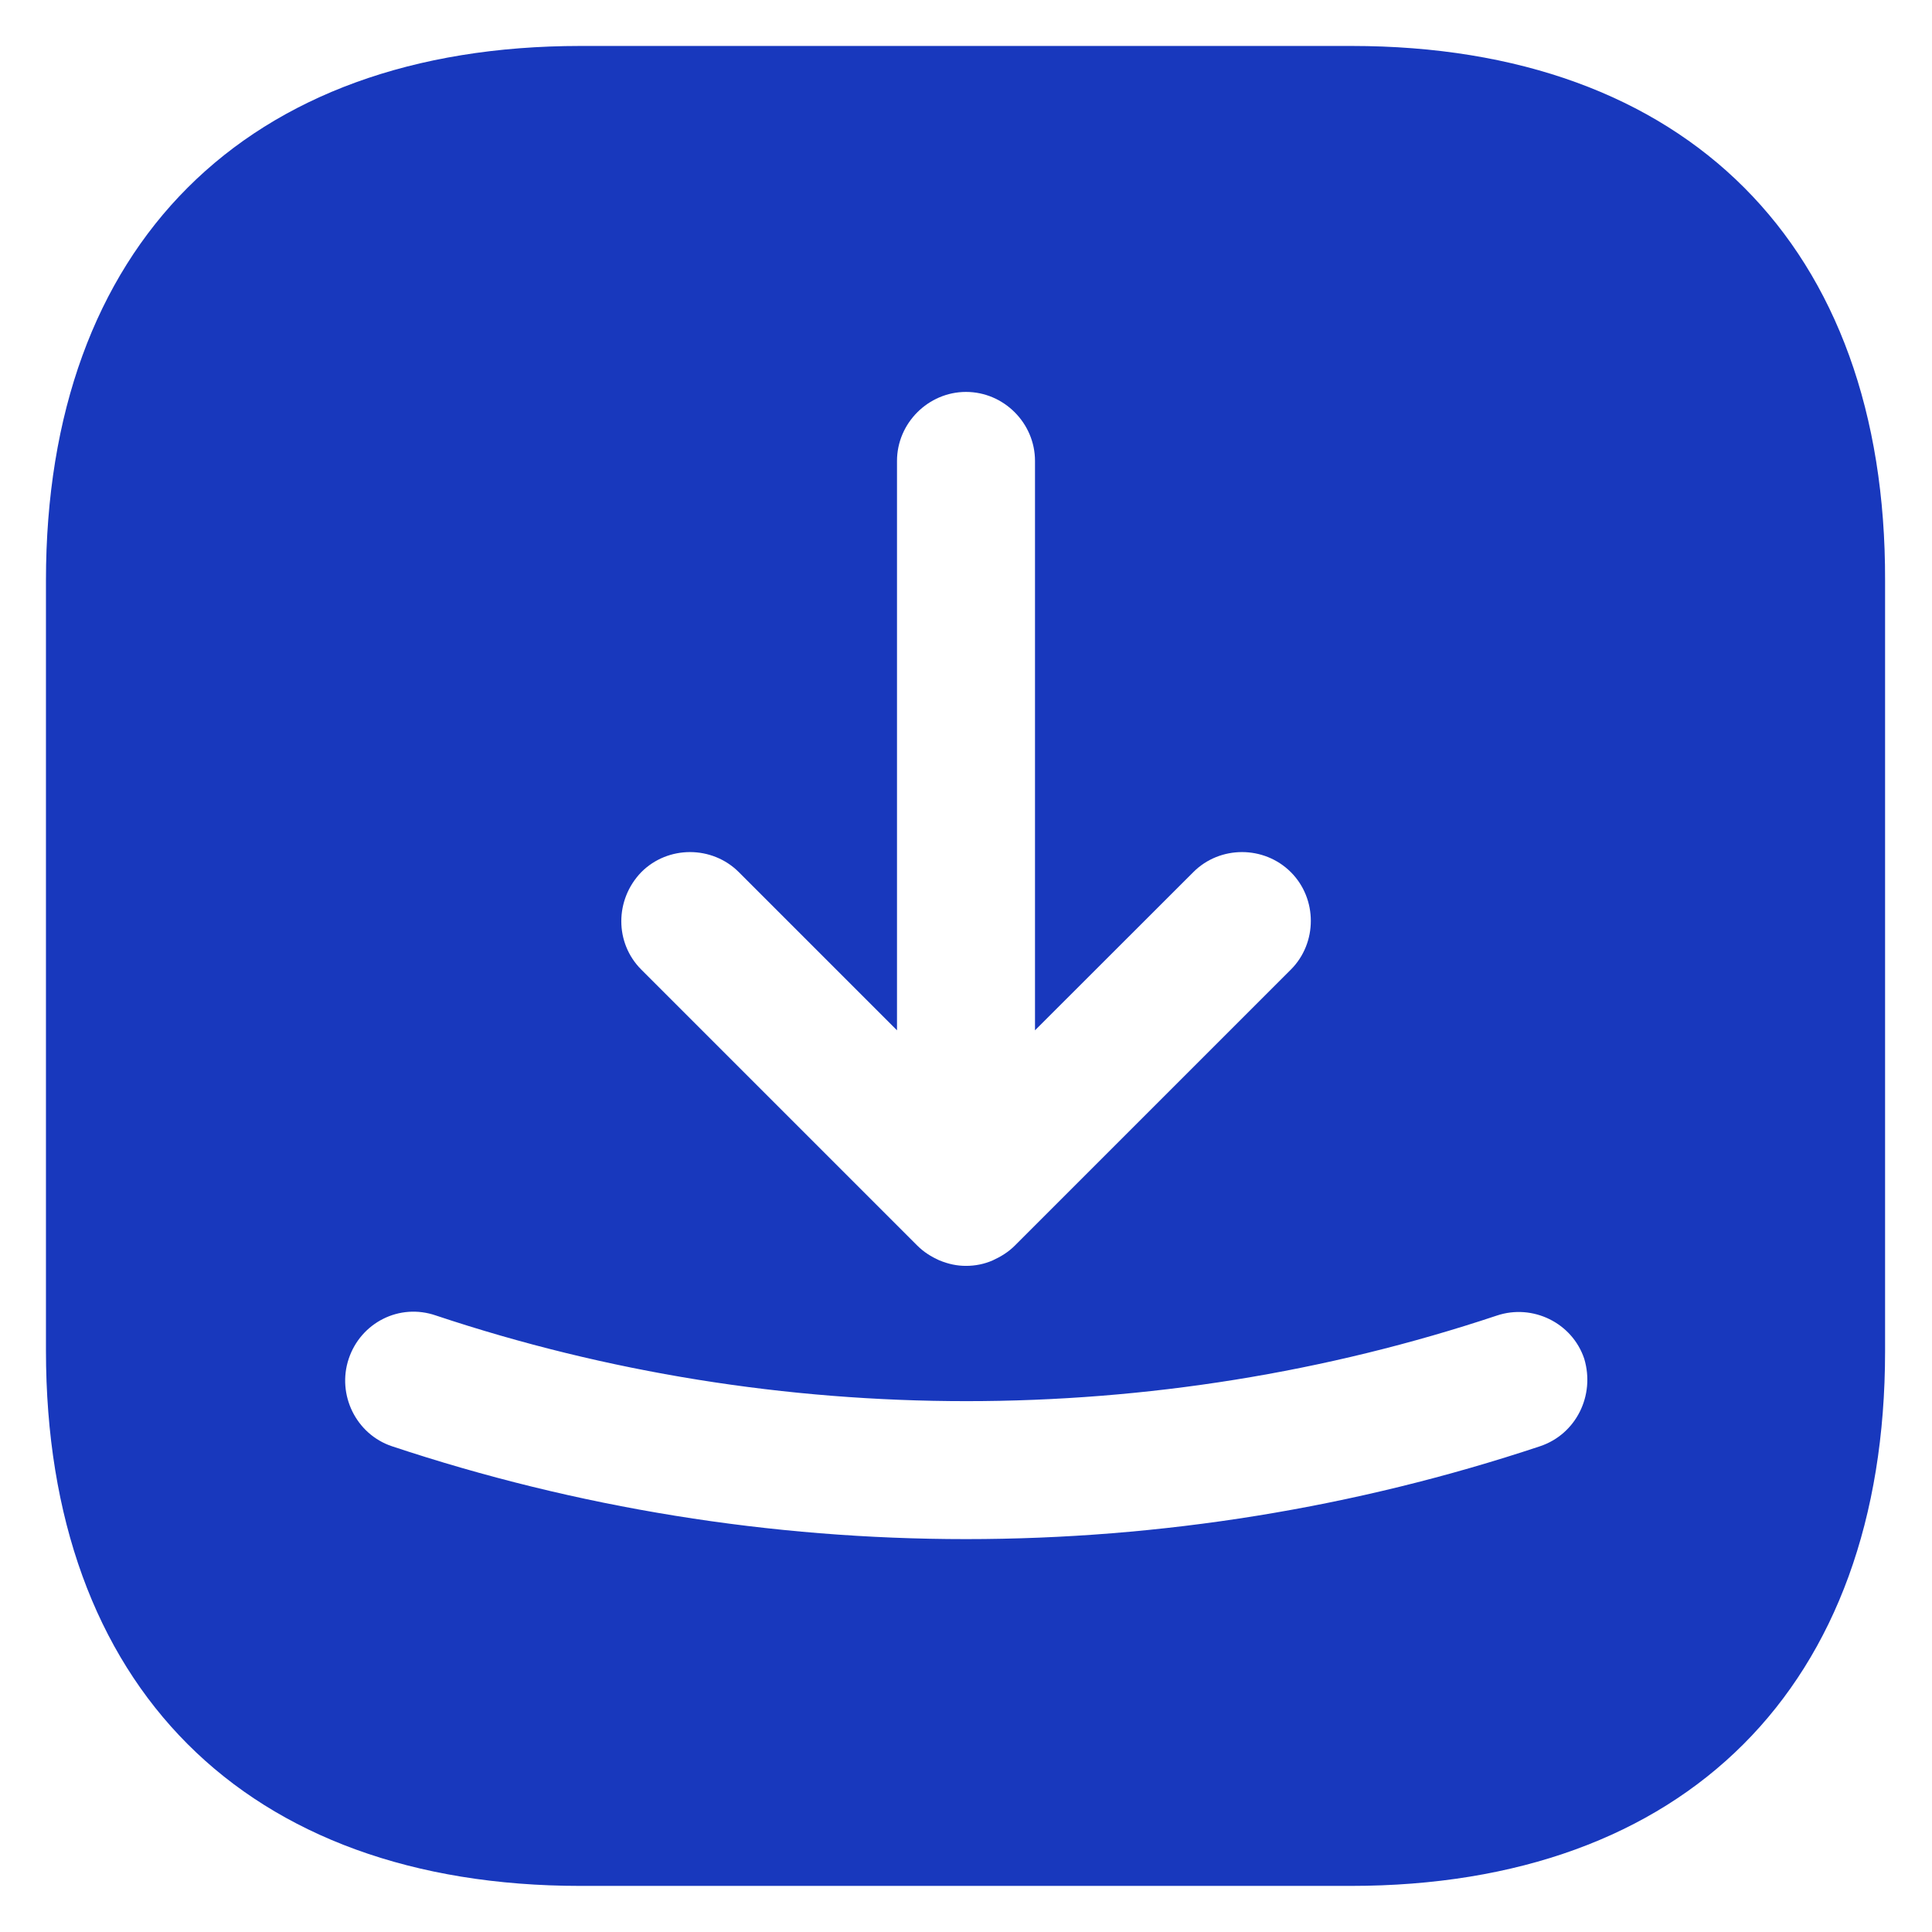 <svg width="14" height="14" viewBox="0 0 14 14" fill="none" xmlns="http://www.w3.org/2000/svg">
<path d="M9.793 0.333H4.207C1.78 0.333 0.333 1.78 0.333 4.206V9.786C0.333 12.22 1.78 13.666 4.207 13.666H9.787C12.213 13.666 13.66 12.22 13.66 9.793V4.206C13.667 1.78 12.22 0.333 9.793 0.333ZM4.647 6.32C4.84 6.126 5.16 6.126 5.354 6.32L6.5 7.466V3.34C6.5 3.066 6.727 2.84 7 2.84C7.274 2.84 7.5 3.066 7.5 3.34V7.466L8.647 6.32C8.84 6.126 9.16 6.126 9.354 6.32C9.547 6.513 9.547 6.833 9.354 7.026L7.354 9.026C7.307 9.073 7.253 9.106 7.194 9.133C7.133 9.16 7.067 9.173 7 9.173C6.934 9.173 6.873 9.16 6.807 9.133C6.747 9.106 6.694 9.073 6.647 9.026L4.647 7.026C4.454 6.833 4.454 6.52 4.647 6.32ZM11.16 10.48C9.82 10.926 8.414 11.153 7 11.153C5.587 11.153 4.18 10.926 2.84 10.48C2.58 10.393 2.44 10.106 2.527 9.846C2.614 9.586 2.893 9.44 3.16 9.533C5.64 10.36 8.367 10.36 10.847 9.533C11.107 9.446 11.393 9.586 11.48 9.846C11.56 10.113 11.42 10.393 11.16 10.48Z" fill="#1838BD"/>
</svg>
